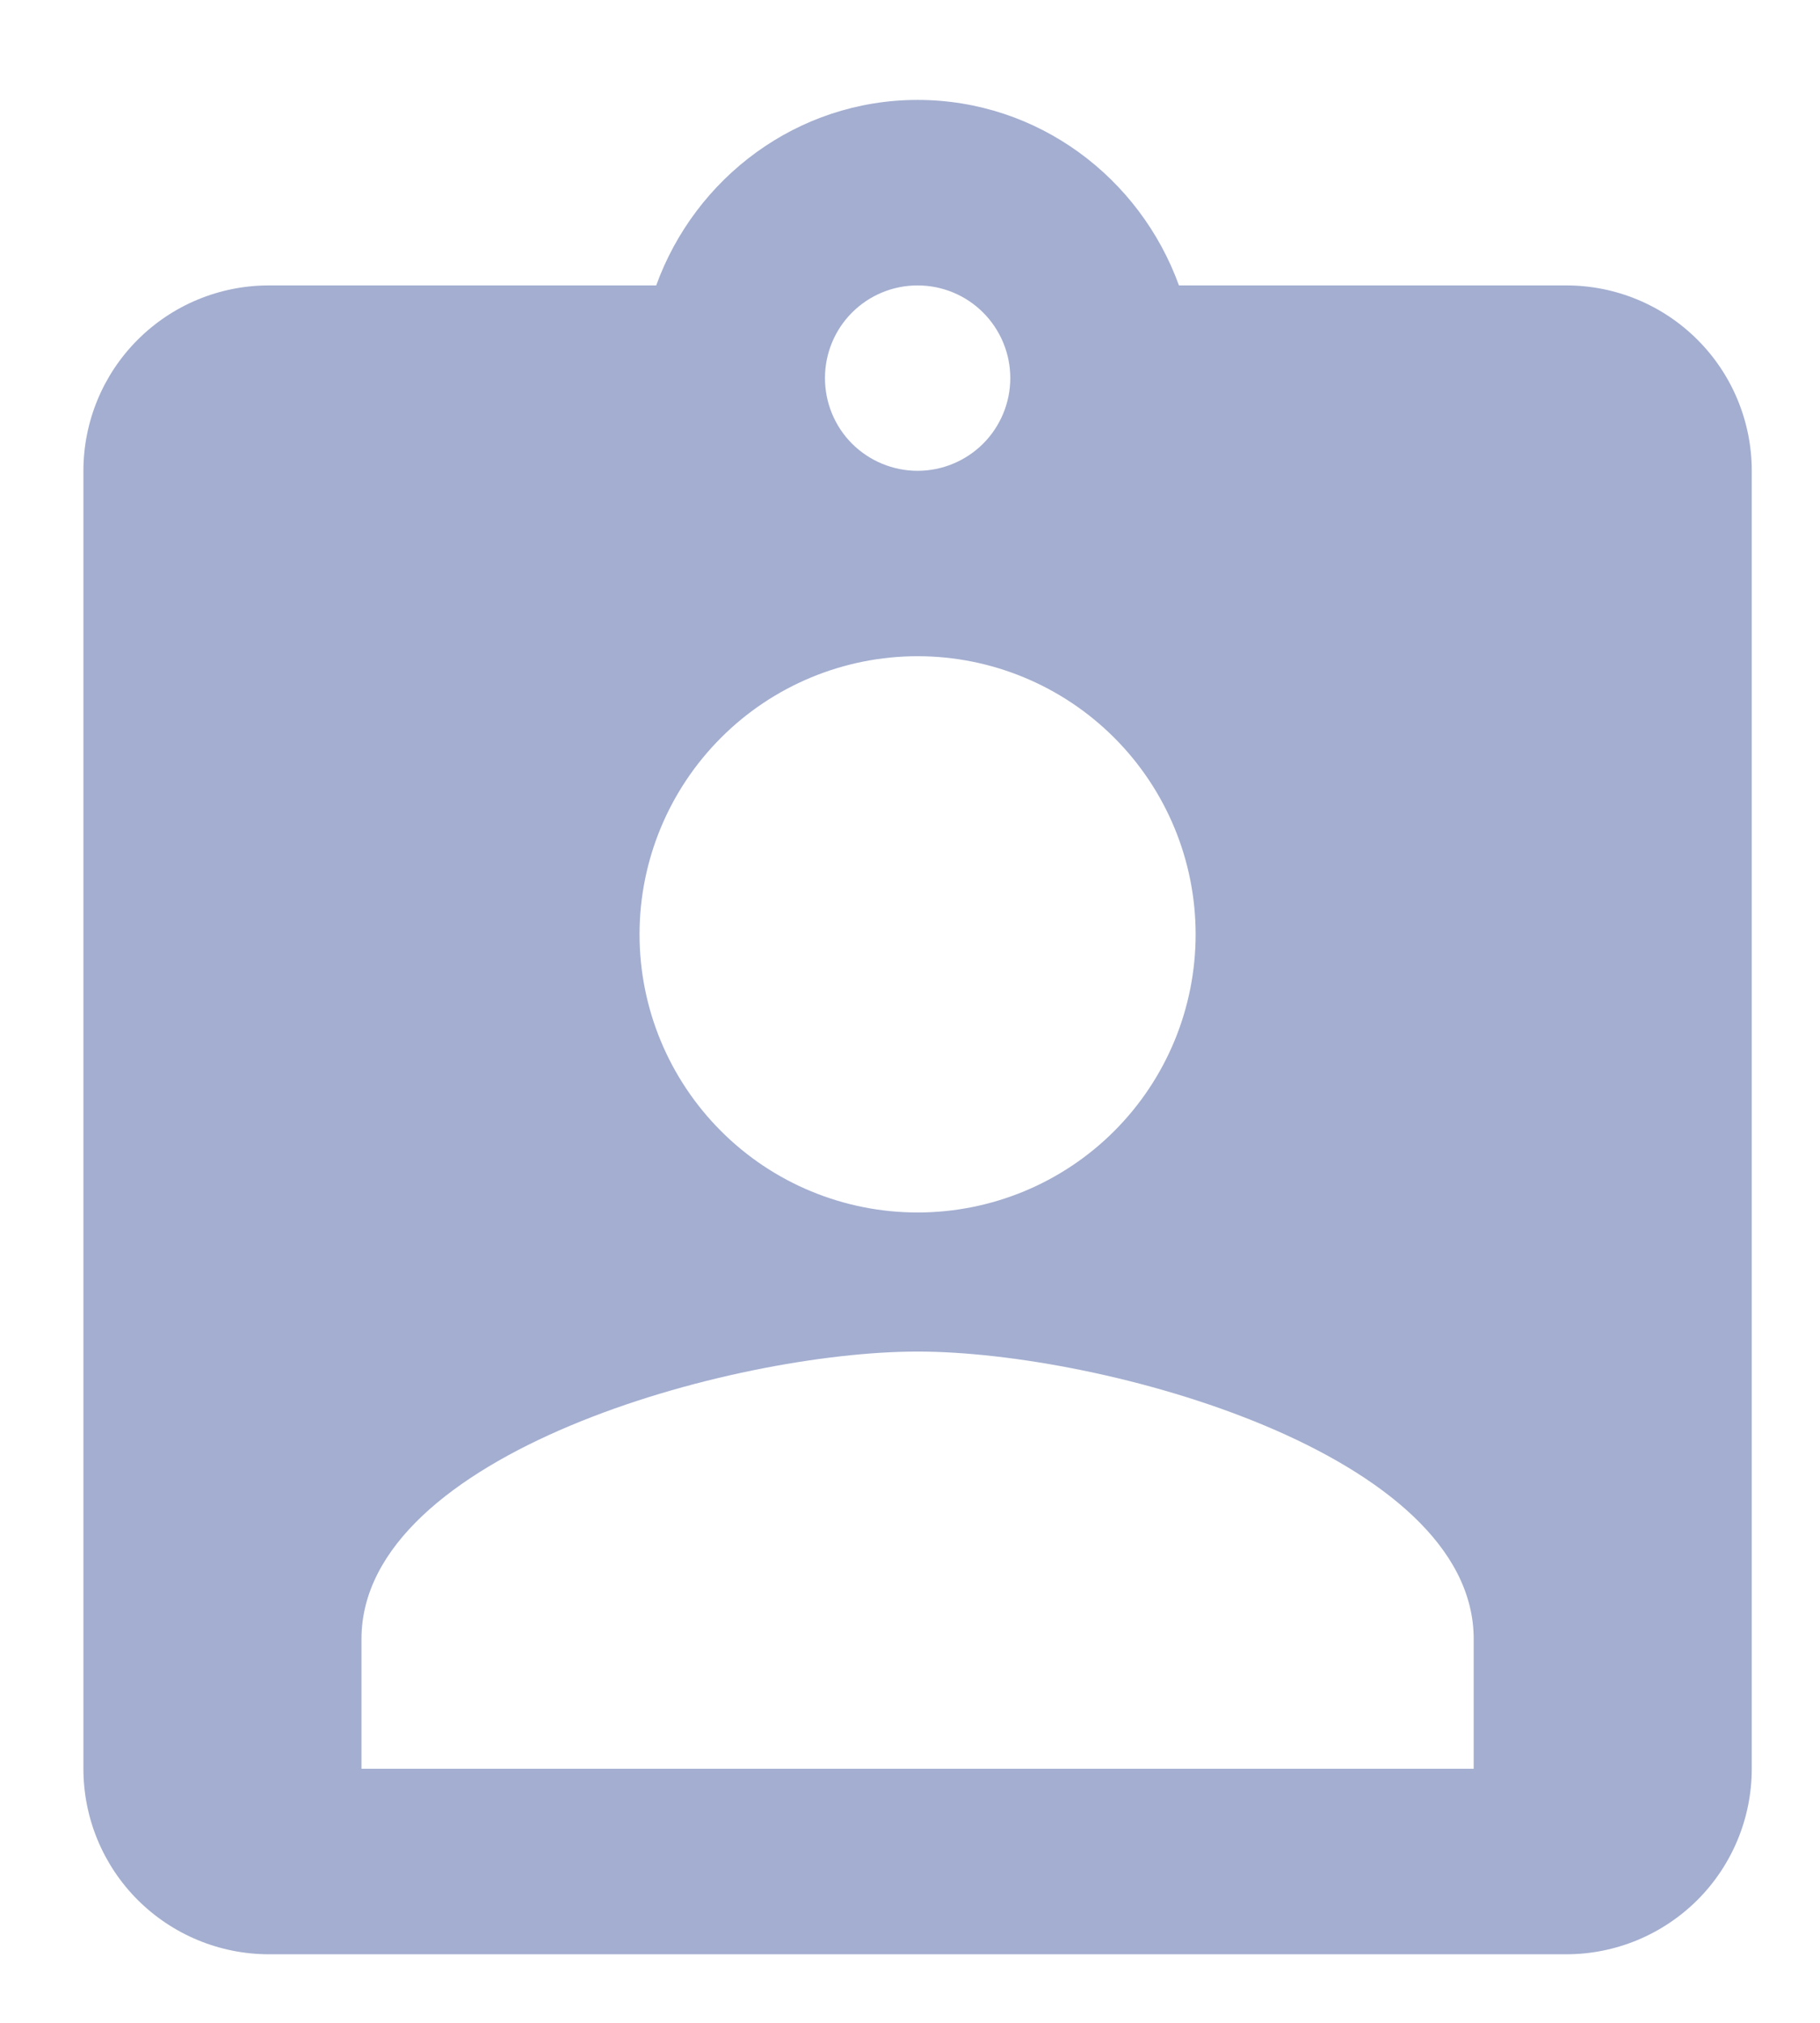 <svg width="18" height="20" viewBox="0 0 18 20" fill="none" xmlns="http://www.w3.org/2000/svg">
<path d="M14.575 17.488H3.575V16.205C3.575 14.372 7.242 13.363 9.075 13.363C10.909 13.363 14.575 14.372 14.575 16.205M9.075 6.488C9.805 6.488 10.504 6.778 11.02 7.294C11.536 7.81 11.825 8.509 11.825 9.238C11.825 9.968 11.536 10.667 11.02 11.183C10.504 11.699 9.805 11.988 9.075 11.988C8.346 11.988 7.646 11.699 7.131 11.183C6.615 10.667 6.325 9.968 6.325 9.238C6.325 8.509 6.615 7.81 7.131 7.294C7.646 6.778 8.346 6.488 9.075 6.488ZM9.075 2.822C9.318 2.822 9.551 2.918 9.723 3.09C9.895 3.262 9.992 3.495 9.992 3.738C9.992 3.981 9.895 4.215 9.723 4.387C9.551 4.558 9.318 4.655 9.075 4.655C8.832 4.655 8.599 4.558 8.427 4.387C8.255 4.215 8.159 3.981 8.159 3.738C8.159 3.495 8.255 3.262 8.427 3.09C8.599 2.918 8.832 2.822 9.075 2.822ZM15.492 2.822H11.66C11.275 1.758 10.267 0.988 9.075 0.988C7.884 0.988 6.875 1.758 6.49 2.822H2.659C2.172 2.822 1.706 3.015 1.362 3.359C1.018 3.702 0.825 4.169 0.825 4.655V17.488C0.825 17.975 1.018 18.441 1.362 18.785C1.706 19.128 2.172 19.322 2.659 19.322H15.492C15.978 19.322 16.444 19.128 16.788 18.785C17.132 18.441 17.325 17.975 17.325 17.488V4.655C17.325 4.169 17.132 3.702 16.788 3.359C16.444 3.015 15.978 2.822 15.492 2.822Z" fill="#A3AED0"/>
</svg>
